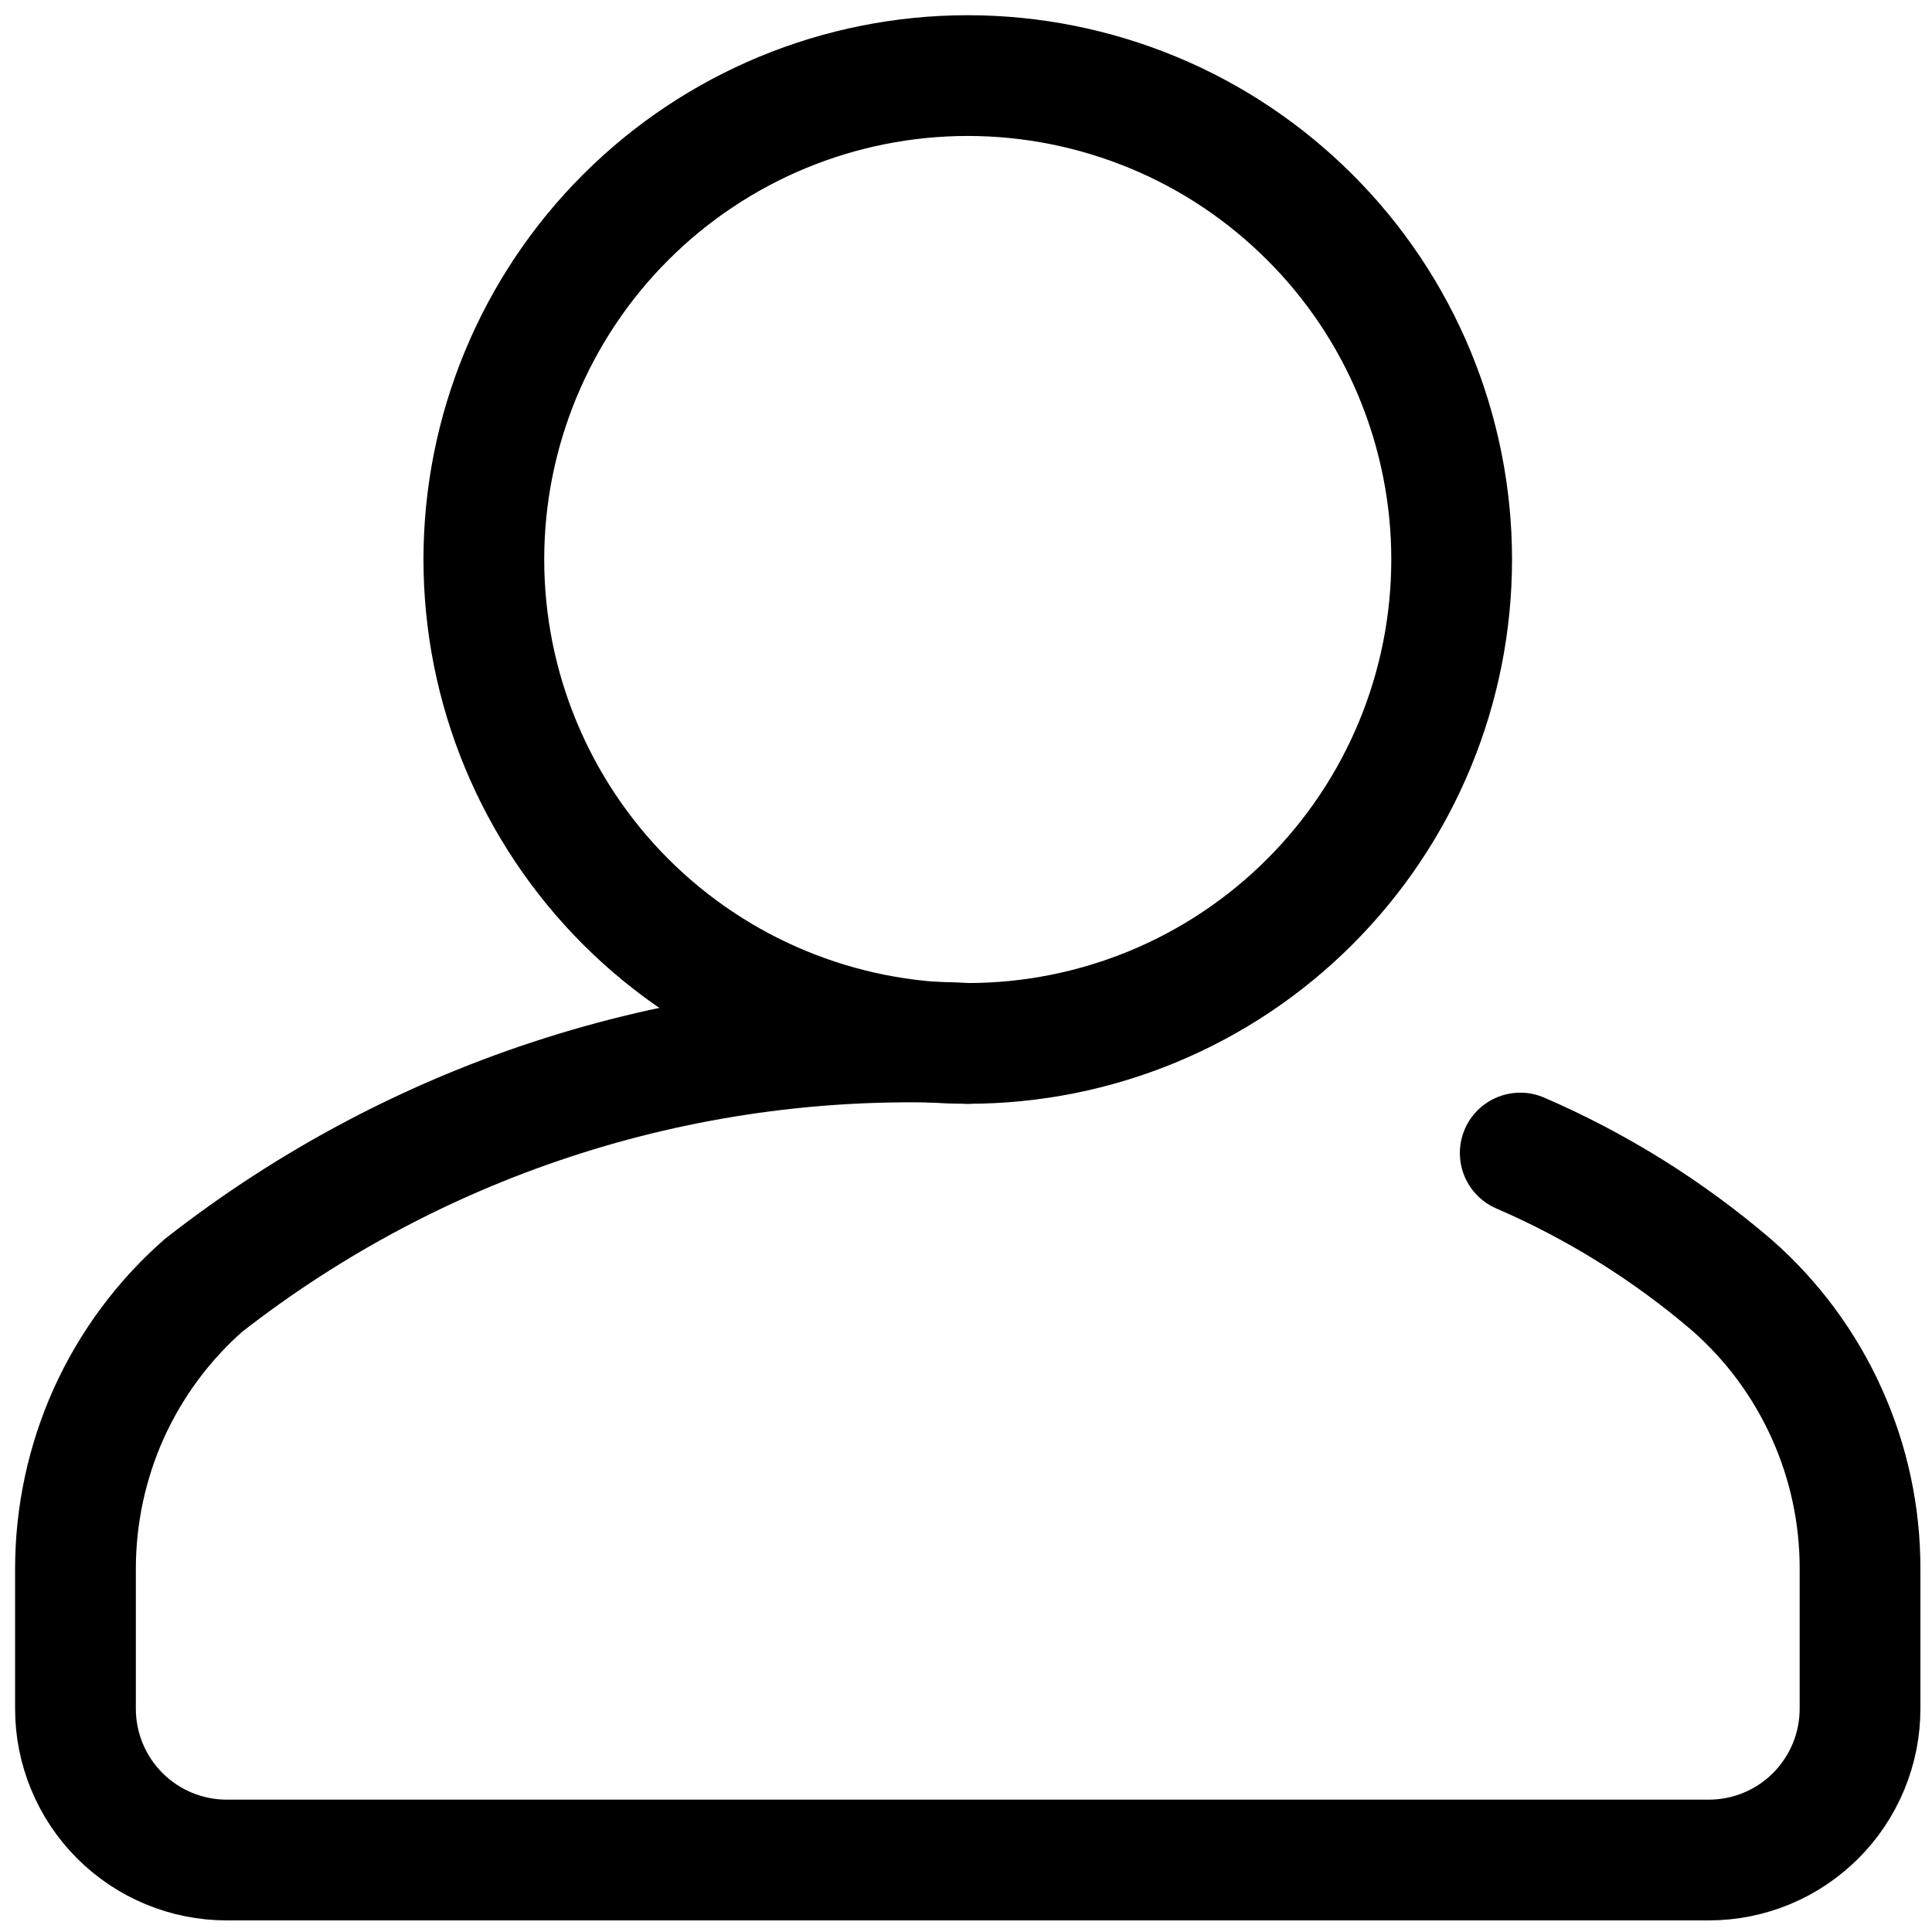 <svg width="16" height="16" viewBox="0 0 16 16" fill="none" xmlns="http://www.w3.org/2000/svg">
<path d="M4.007 4.633C4.007 3.571 4.43 2.551 5.181 1.8C5.933 1.048 6.952 0.626 8.015 0.626C8.541 0.626 9.062 0.73 9.548 0.931C10.035 1.132 10.476 1.428 10.848 1.8C11.221 2.172 11.516 2.614 11.717 3.1C11.918 3.586 12.022 4.107 12.022 4.633C12.022 5.696 11.6 6.715 10.848 7.467C10.097 8.219 9.078 8.641 8.015 8.641C6.952 8.641 5.933 8.219 5.181 7.467C4.43 6.715 4.007 5.696 4.007 4.633Z" stroke="#000000" stroke-miterlimit="10" stroke-linecap="round" stroke-linejoin="round"/>
<path d="M12.59 9.549C13.227 9.824 13.819 10.194 14.346 10.646C14.679 10.939 14.946 11.3 15.128 11.705C15.311 12.11 15.405 12.549 15.404 12.993V14.151C15.404 14.483 15.272 14.802 15.037 15.037C14.802 15.272 14.484 15.404 14.151 15.404H1.878C1.546 15.404 1.227 15.272 0.992 15.037C0.757 14.802 0.625 14.483 0.625 14.151V12.993C0.625 12.549 0.719 12.11 0.901 11.705C1.084 11.3 1.351 10.939 1.684 10.646C3.484 9.238 5.731 8.526 8.014 8.641" stroke="#000000" stroke-miterlimit="10" stroke-linecap="round"/>
</svg>
